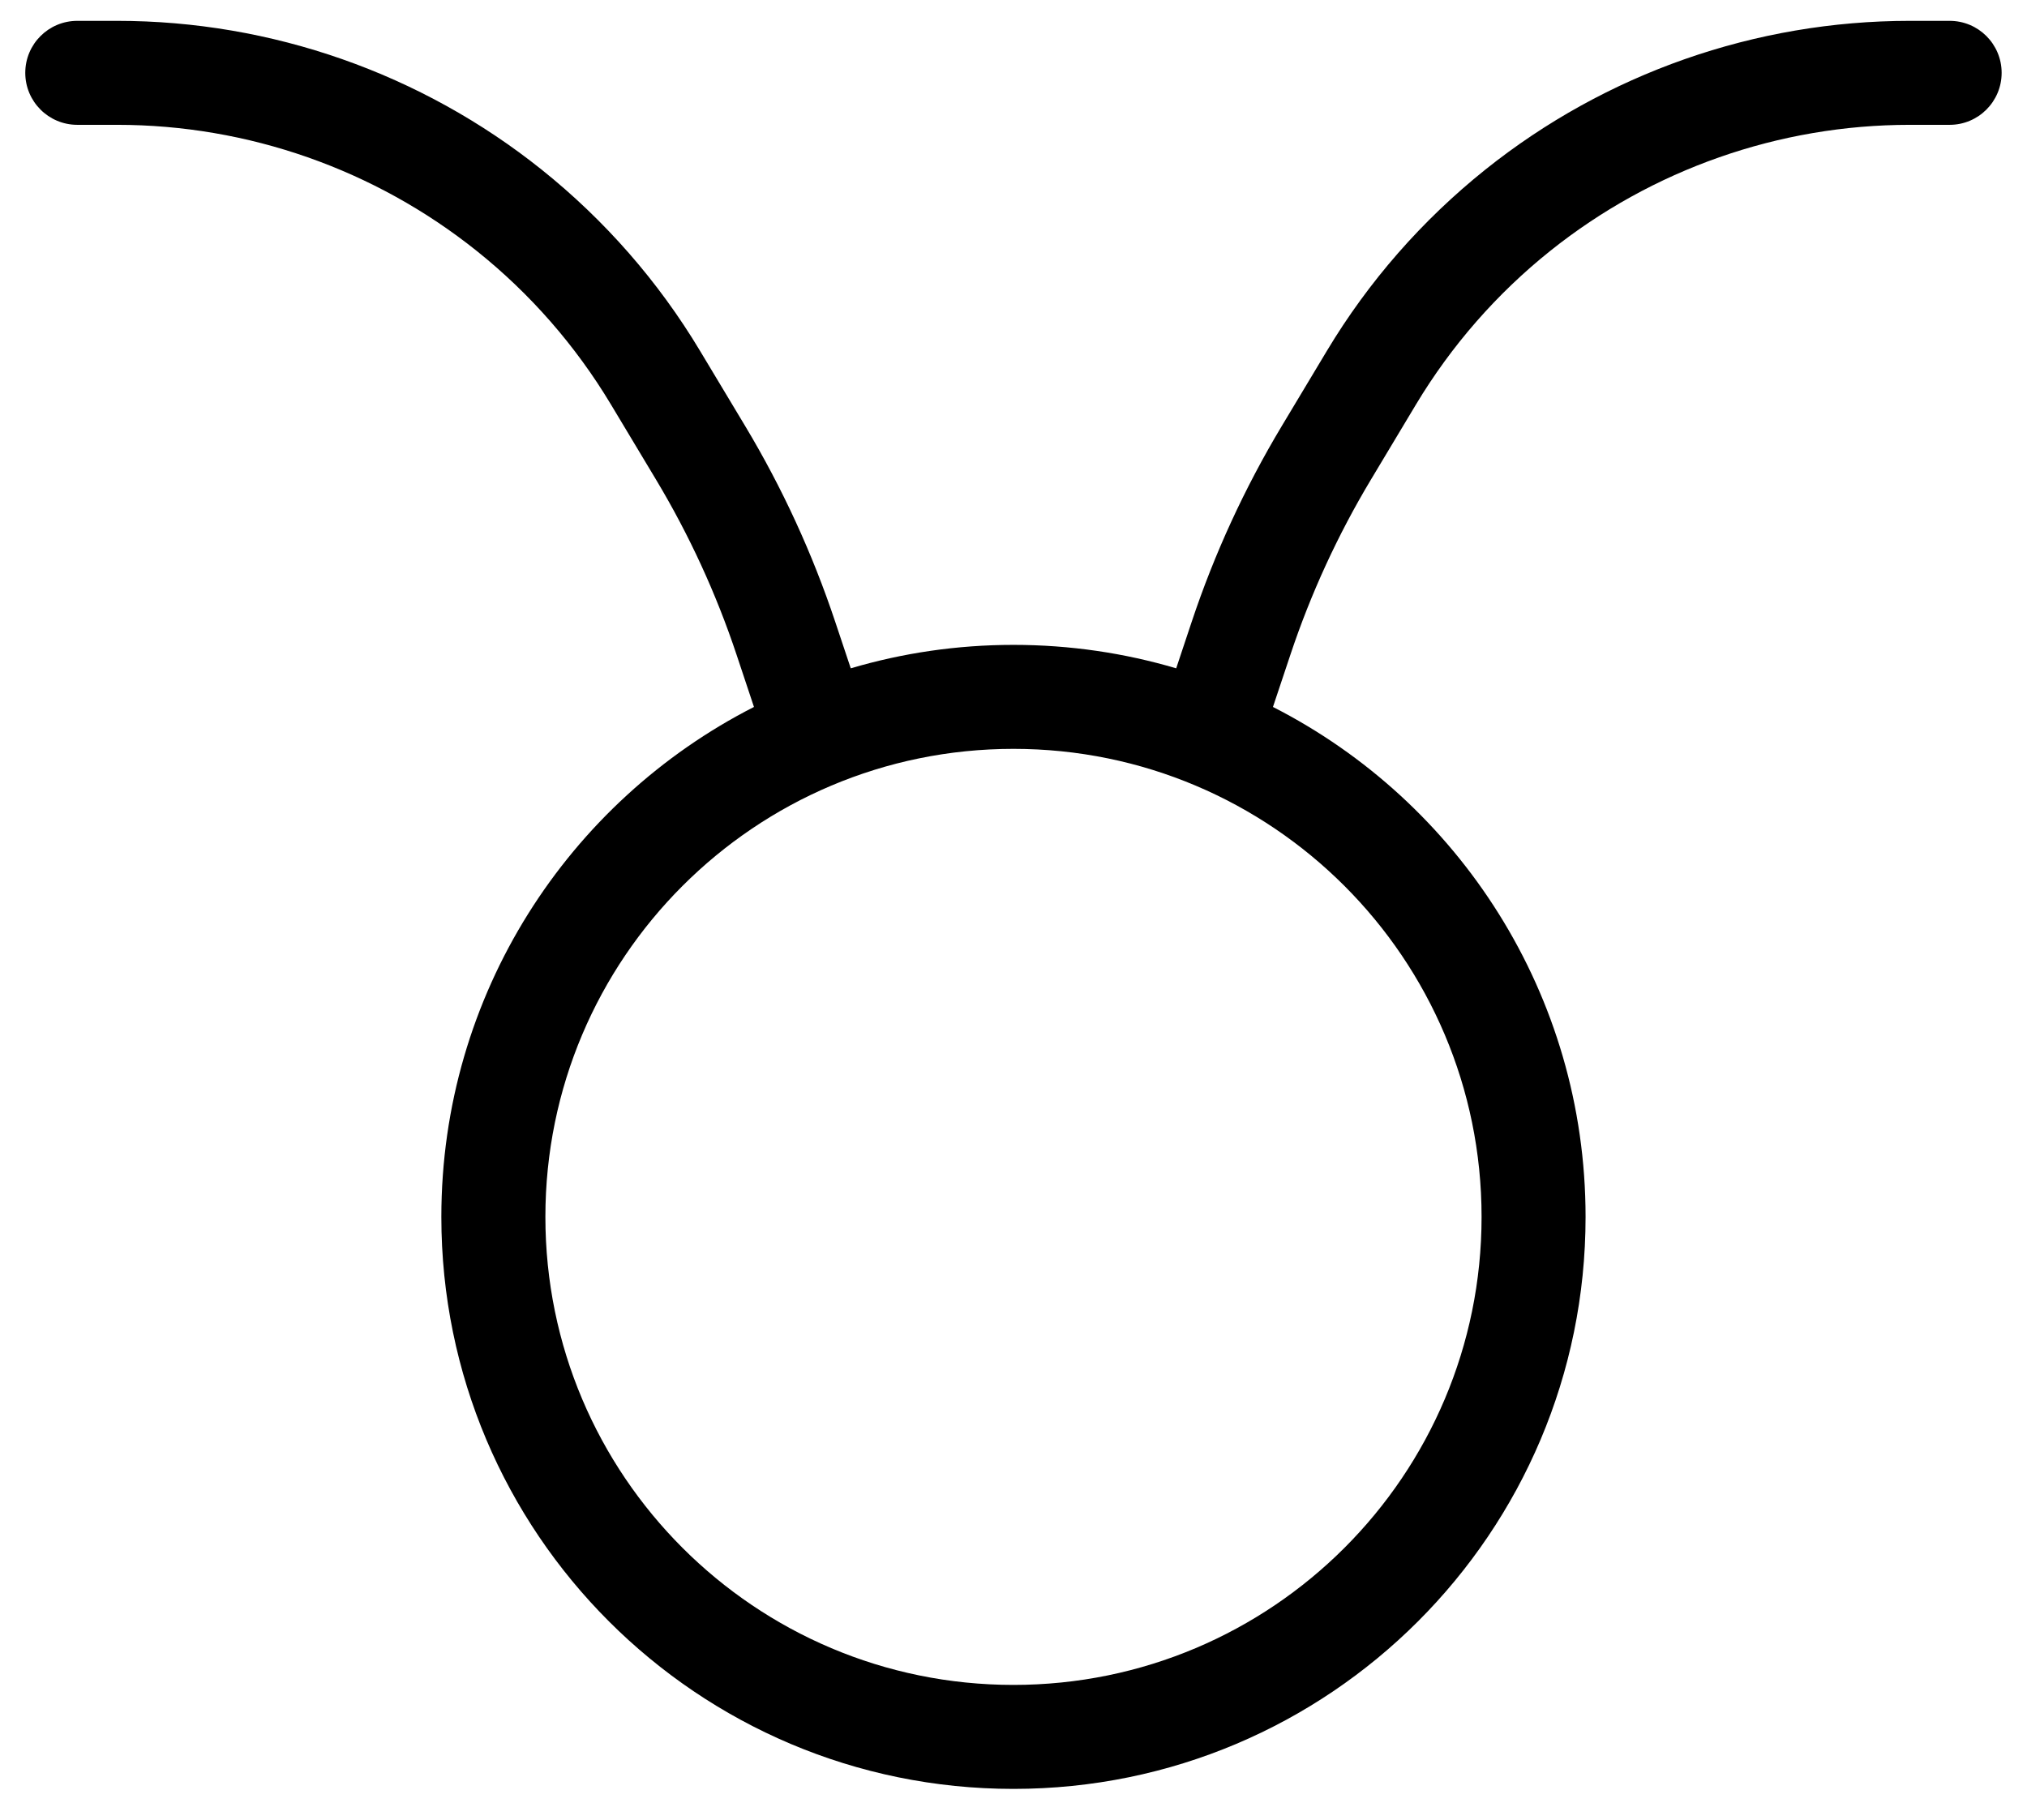 <svg width="49" height="44" viewBox="0 0 49 44" fill="none" xmlns="http://www.w3.org/2000/svg">
<path fill-rule="evenodd" clip-rule="evenodd" d="M0.611 1.761C0.611 1.066 1.174 0.504 1.869 0.504H2.832C6.563 0.504 10.183 1.773 13.097 4.104C14.622 5.325 15.918 6.807 16.922 8.482L18.013 10.299C18.91 11.794 19.64 13.382 20.191 15.035L20.566 16.158C21.812 15.789 23.133 15.591 24.499 15.591C25.866 15.591 27.186 15.789 28.433 16.158L28.807 15.035C29.358 13.382 30.089 11.794 30.986 10.299L32.076 8.482C33.081 6.807 34.377 5.325 35.902 4.104C38.815 1.773 42.435 0.504 46.167 0.504H47.13C47.824 0.504 48.387 1.066 48.387 1.761C48.387 2.455 47.824 3.018 47.13 3.018H46.167C43.007 3.018 39.94 4.094 37.472 6.068C36.181 7.101 35.084 8.357 34.232 9.775L33.142 11.593C32.34 12.93 31.686 14.351 31.193 15.831L30.772 17.092C35.258 19.378 38.329 24.041 38.329 29.421C38.329 37.059 32.137 43.25 24.499 43.25C16.861 43.25 10.669 37.059 10.669 29.421C10.669 24.041 13.741 19.378 18.226 17.092L17.806 15.831C17.313 14.351 16.659 12.93 15.857 11.593L14.766 9.775C13.915 8.357 12.818 7.101 11.526 6.068C9.058 4.094 5.992 3.018 2.832 3.018H1.869C1.174 3.018 0.611 2.455 0.611 1.761ZM24.499 40.736C30.749 40.736 35.815 35.67 35.815 29.421C35.815 23.171 30.749 18.105 24.499 18.105C18.25 18.105 13.184 23.171 13.184 29.421C13.184 35.67 18.25 40.736 24.499 40.736Z" fill="black"/>
</svg>

